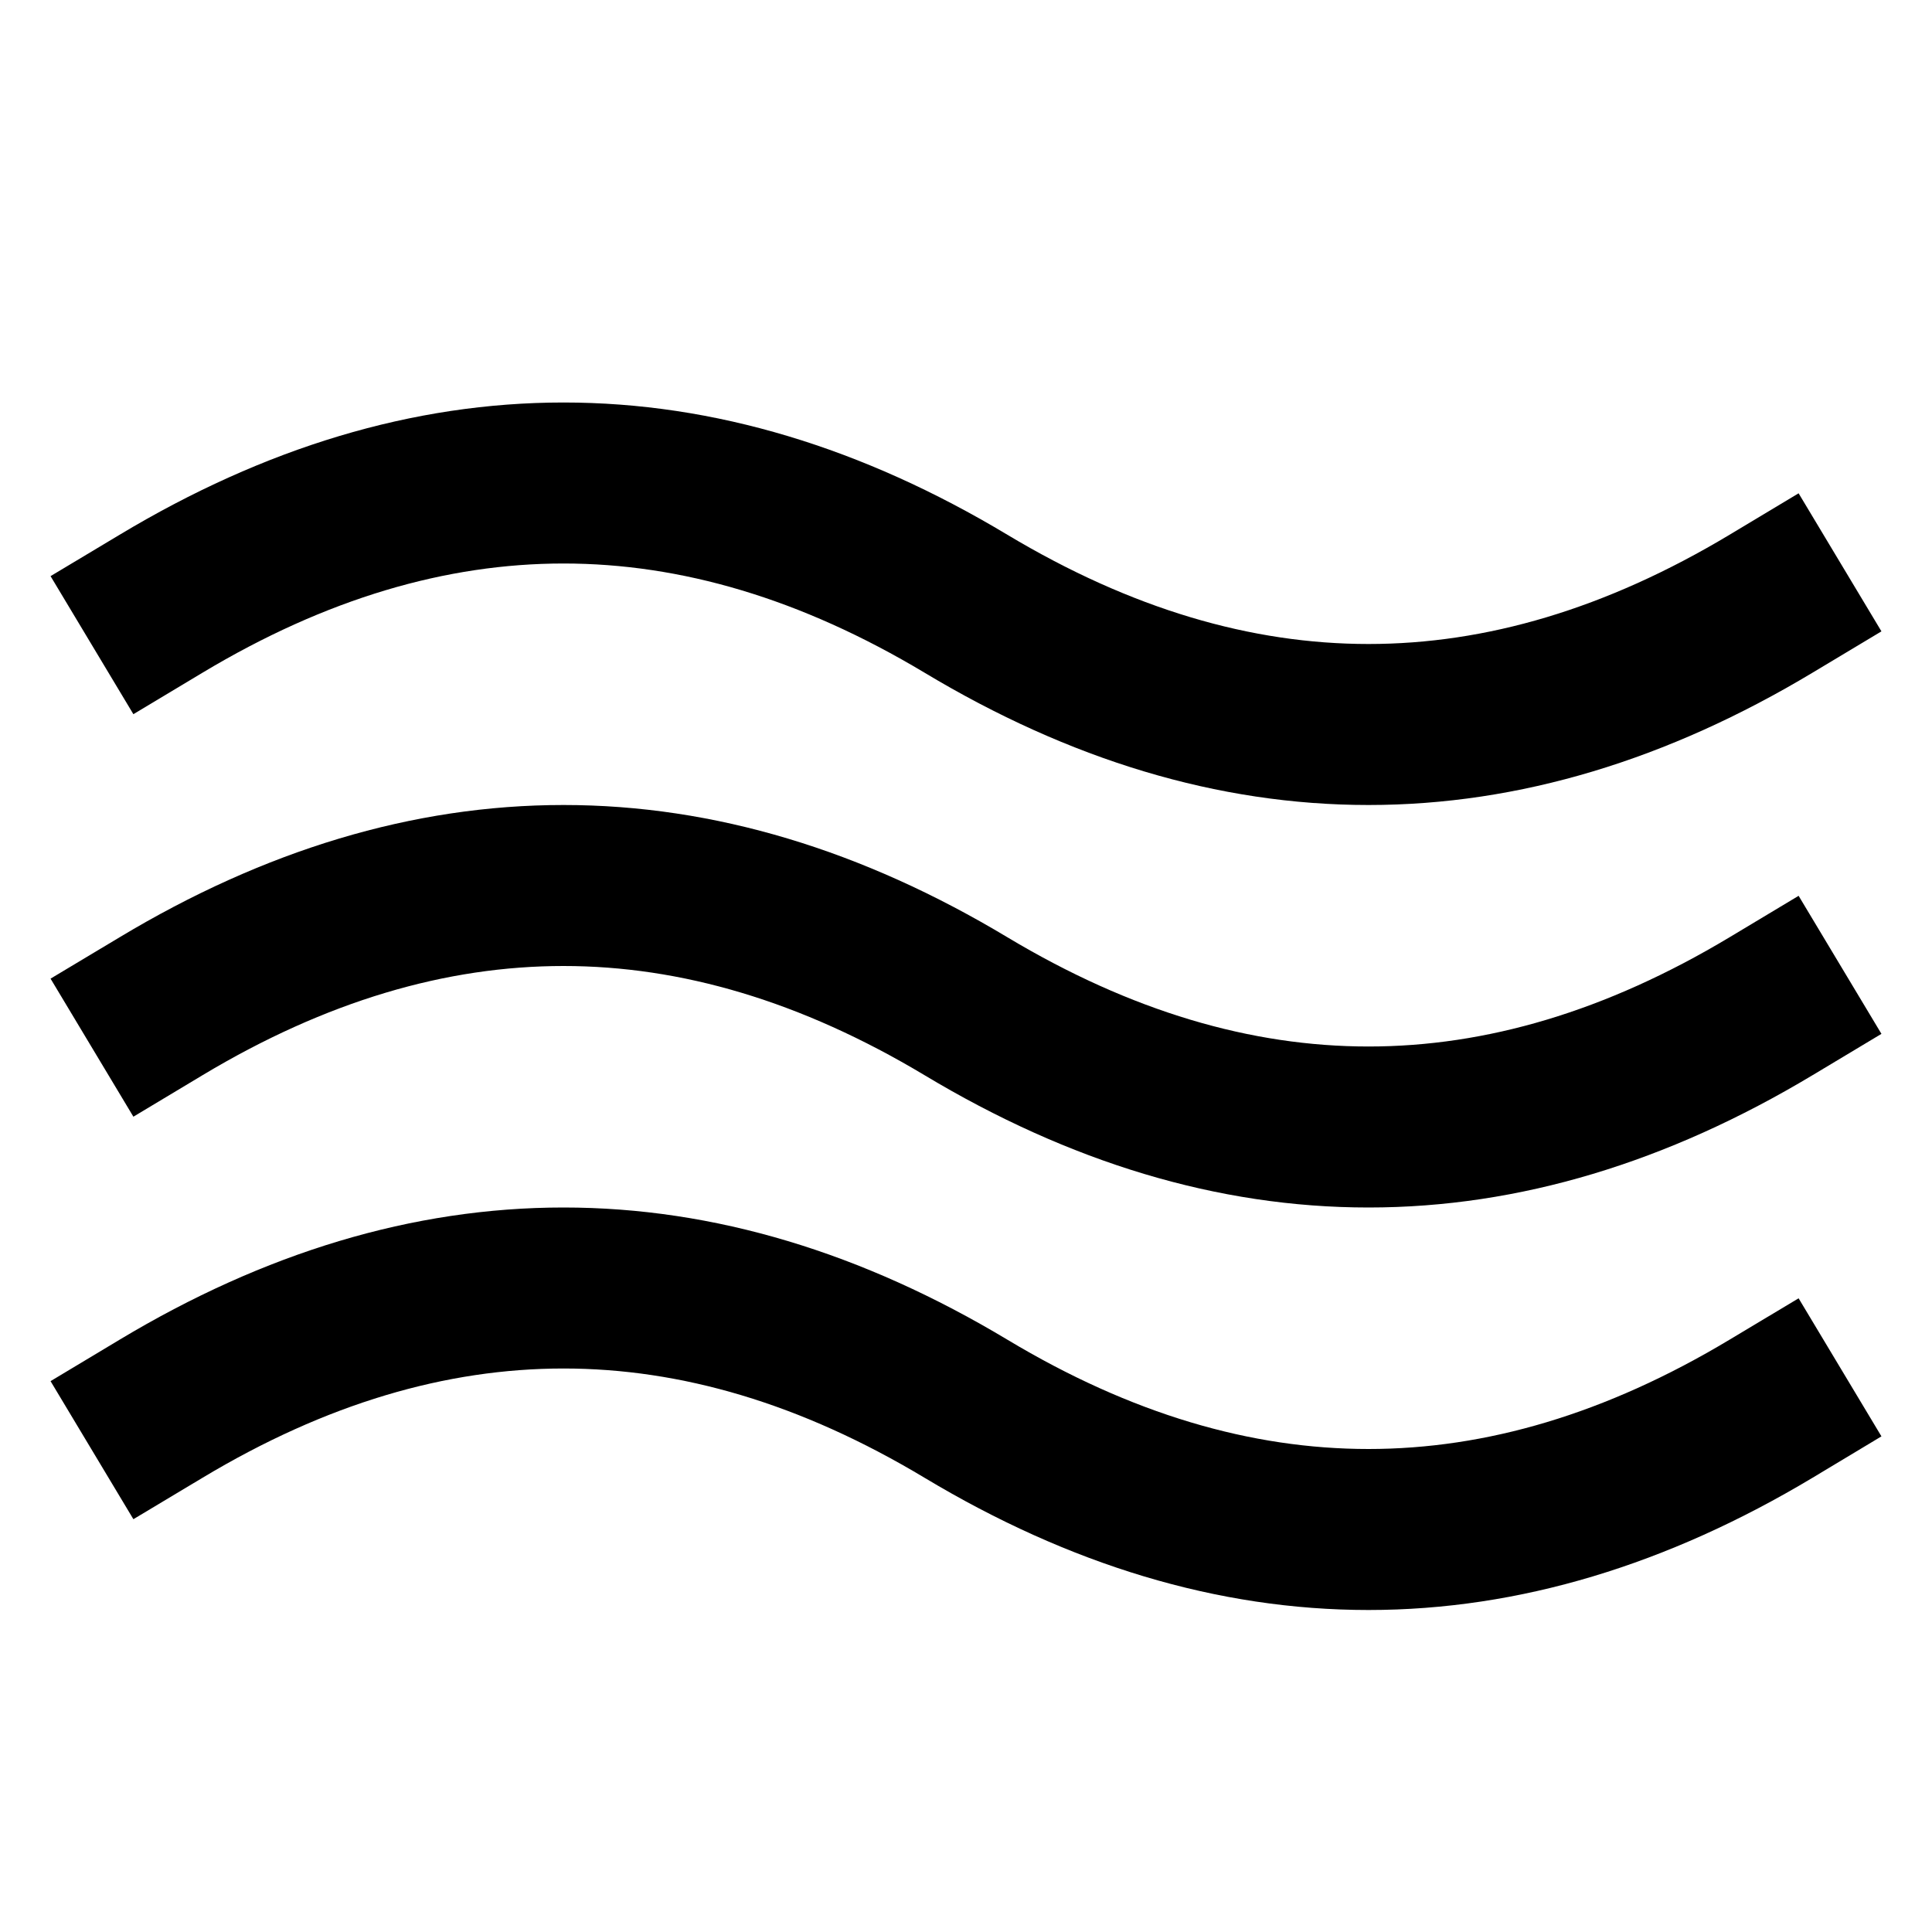 <svg
  width="24"
  height="24"
  viewBox="0 0 24 24"
  xmlns="http://www.w3.org/2000/svg"
>
  <path
    fill-rule="evenodd"
    clip-rule="evenodd"
    d="M7 7c-1.457 0-2.948.435-4.485 1.357l-.858.515L.628 7.157l.858-.514C3.28 5.565 5.124 5 7 5c1.876 0 3.719.565 5.514 1.643C14.053 7.565 15.543 8 17 8c1.457 0 2.948-.435 4.485-1.357l.858-.515 1.029 1.715-.857.514C20.719 9.435 18.876 10 17 10s-3.719-.565-5.514-1.643C9.947 7.435 8.457 7 7 7z"
  />
  <path
    fill-rule="evenodd"
    clip-rule="evenodd"
    d="M7 17c-1.457 0-2.948.435-4.485 1.358l-.858.514-1.029-1.715.858-.515C3.28 15.565 5.124 15 7 15c1.876 0 3.719.565 5.514 1.642C14.053 17.566 15.543 18 17 18c1.457 0 2.948-.435 4.485-1.358l.858-.514 1.029 1.715-.857.515C20.719 19.434 18.876 20 17 20s-3.719-.565-5.514-1.642C9.947 17.434 8.457 17 7 17z"
  />
  <path
    fill-rule="evenodd"
    clip-rule="evenodd"
    d="M7 12c-1.457 0-2.948.435-4.485 1.357l-.858.515-1.029-1.715.858-.514C3.28 10.565 5.124 10 7 10c1.876 0 3.719.565 5.514 1.643C14.053 12.565 15.543 13 17 13c1.457 0 2.948-.435 4.485-1.357l.858-.515 1.029 1.715-.857.514C20.719 14.435 18.876 15 17 15s-3.719-.565-5.514-1.643C9.947 12.435 8.457 12 7 12z"
  />
</svg>
